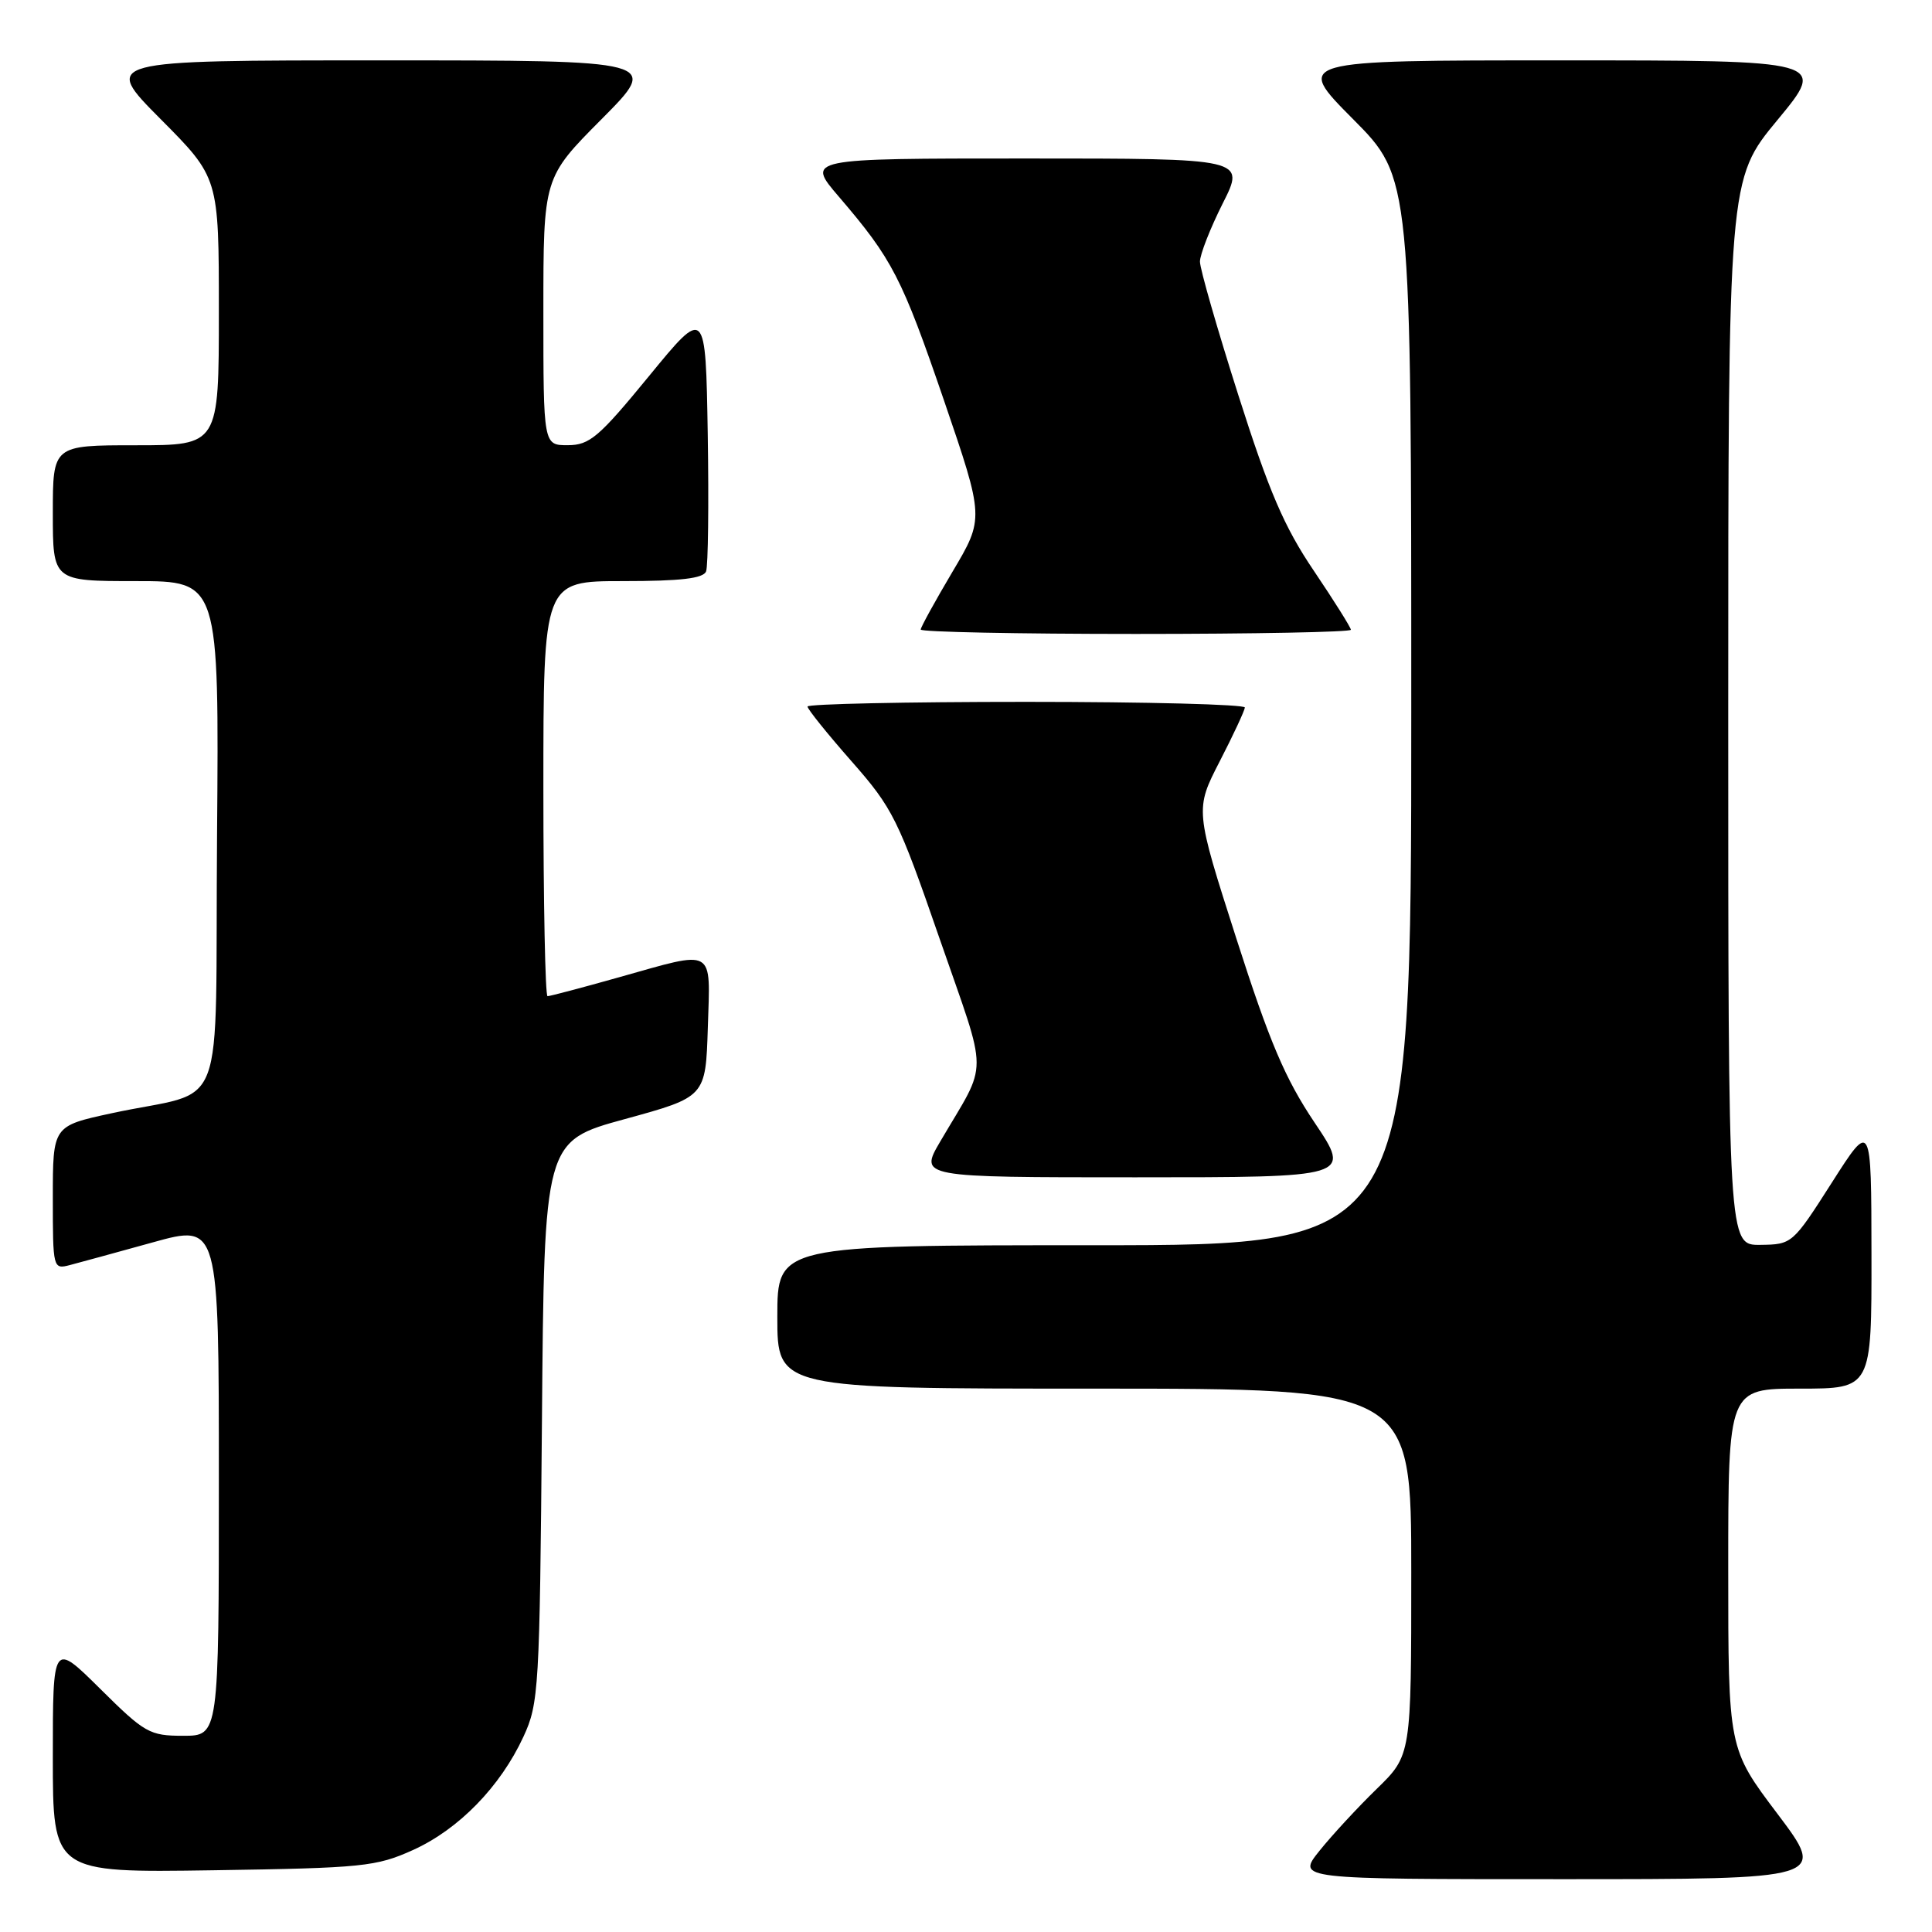 <?xml version="1.0" encoding="UTF-8" standalone="no"?>
<!DOCTYPE svg PUBLIC "-//W3C//DTD SVG 1.1//EN" "http://www.w3.org/Graphics/SVG/1.1/DTD/svg11.dtd" >
<svg xmlns="http://www.w3.org/2000/svg" xmlns:xlink="http://www.w3.org/1999/xlink" version="1.1" viewBox="0 0 256 256">
 <g >
 <path fill="currentColor"
d=" M 235.53 240.35 C 229.00 231.70 229.00 231.70 229.00 207.85 C 229.00 184.00 229.00 184.00 238.50 184.00 C 248.00 184.00 248.00 184.00 247.98 166.25 C 247.96 148.50 247.96 148.50 242.73 156.70 C 237.54 164.83 237.46 164.90 233.25 164.95 C 229.00 165.00 229.00 165.00 229.00 94.39 C 229.00 23.78 229.00 23.78 235.53 15.89 C 242.06 8.00 242.06 8.00 206.80 8.00 C 171.55 8.00 171.55 8.00 179.27 15.77 C 187.00 23.54 187.00 23.54 187.00 94.27 C 187.00 165.00 187.00 165.00 145.00 165.00 C 103.00 165.00 103.00 165.00 103.00 174.50 C 103.00 184.00 103.00 184.00 145.00 184.00 C 187.00 184.00 187.00 184.00 187.00 208.29 C 187.00 232.58 187.00 232.58 182.42 237.04 C 179.90 239.49 176.48 243.19 174.83 245.25 C 171.83 249.00 171.83 249.00 206.94 249.00 C 242.05 249.00 242.05 249.00 235.53 240.35 Z  M 54.74 245.13 C 60.79 242.39 66.30 236.74 69.36 230.12 C 71.40 225.71 71.51 223.84 71.81 188.36 C 72.11 151.21 72.11 151.21 82.81 148.28 C 93.50 145.35 93.50 145.35 93.79 136.18 C 94.12 125.42 94.91 125.87 82.00 129.50 C 77.11 130.88 72.86 132.00 72.55 132.00 C 72.25 132.00 72.00 119.62 72.00 104.50 C 72.00 77.00 72.00 77.00 82.53 77.00 C 90.19 77.00 93.20 76.65 93.56 75.71 C 93.83 75.01 93.93 66.83 93.78 57.55 C 93.50 40.68 93.50 40.68 86.00 49.83 C 79.36 57.93 78.13 58.98 75.25 58.99 C 72.00 59.00 72.00 59.00 72.00 41.27 C 72.00 23.54 72.00 23.54 79.73 15.77 C 87.45 8.00 87.45 8.00 50.50 8.00 C 13.55 8.00 13.55 8.00 21.27 15.77 C 29.00 23.54 29.00 23.54 29.00 41.27 C 29.00 59.00 29.00 59.00 18.00 59.00 C 7.00 59.00 7.00 59.00 7.00 68.00 C 7.00 77.00 7.00 77.00 18.01 77.00 C 29.03 77.00 29.03 77.00 28.76 110.69 C 28.46 149.11 30.36 144.14 14.75 147.52 C 7.00 149.20 7.00 149.20 7.00 158.71 C 7.00 168.08 7.03 168.21 9.25 167.63 C 10.49 167.31 15.44 165.95 20.25 164.62 C 29.00 162.19 29.00 162.19 29.00 196.09 C 29.00 230.00 29.00 230.00 24.28 230.00 C 19.82 230.00 19.19 229.64 13.28 223.78 C 7.00 217.56 7.00 217.56 7.00 232.85 C 7.00 248.14 7.00 248.14 28.25 247.82 C 48.09 247.52 49.85 247.34 54.74 245.13 Z  M 174.19 148.75 C 170.29 142.94 168.23 138.10 163.83 124.38 C 158.34 107.26 158.34 107.26 161.62 100.88 C 163.43 97.37 164.92 94.16 164.95 93.75 C 164.98 93.34 151.95 93.00 136.00 93.00 C 120.05 93.00 107.00 93.28 107.00 93.62 C 107.00 93.96 109.62 97.22 112.83 100.87 C 118.31 107.10 119.01 108.51 124.51 124.40 C 131.03 143.22 131.02 140.28 124.59 151.25 C 121.81 156.00 121.81 156.00 150.44 156.00 C 179.06 156.00 179.06 156.00 174.19 148.75 Z  M 179.00 83.45 C 179.00 83.16 176.79 79.63 174.09 75.63 C 170.16 69.82 168.15 65.13 164.09 52.37 C 161.29 43.58 159.00 35.62 159.00 34.67 C 159.00 33.72 160.36 30.26 162.01 26.97 C 165.03 21.00 165.03 21.00 135.92 21.00 C 106.81 21.00 106.81 21.00 111.16 26.07 C 118.25 34.34 119.50 36.77 125.09 53.08 C 130.42 68.67 130.42 68.67 126.21 75.76 C 123.90 79.66 122.00 83.11 122.00 83.42 C 122.00 83.74 134.82 84.00 150.50 84.00 C 166.18 84.00 179.00 83.75 179.00 83.45 Z "/>
</g>
</svg>
